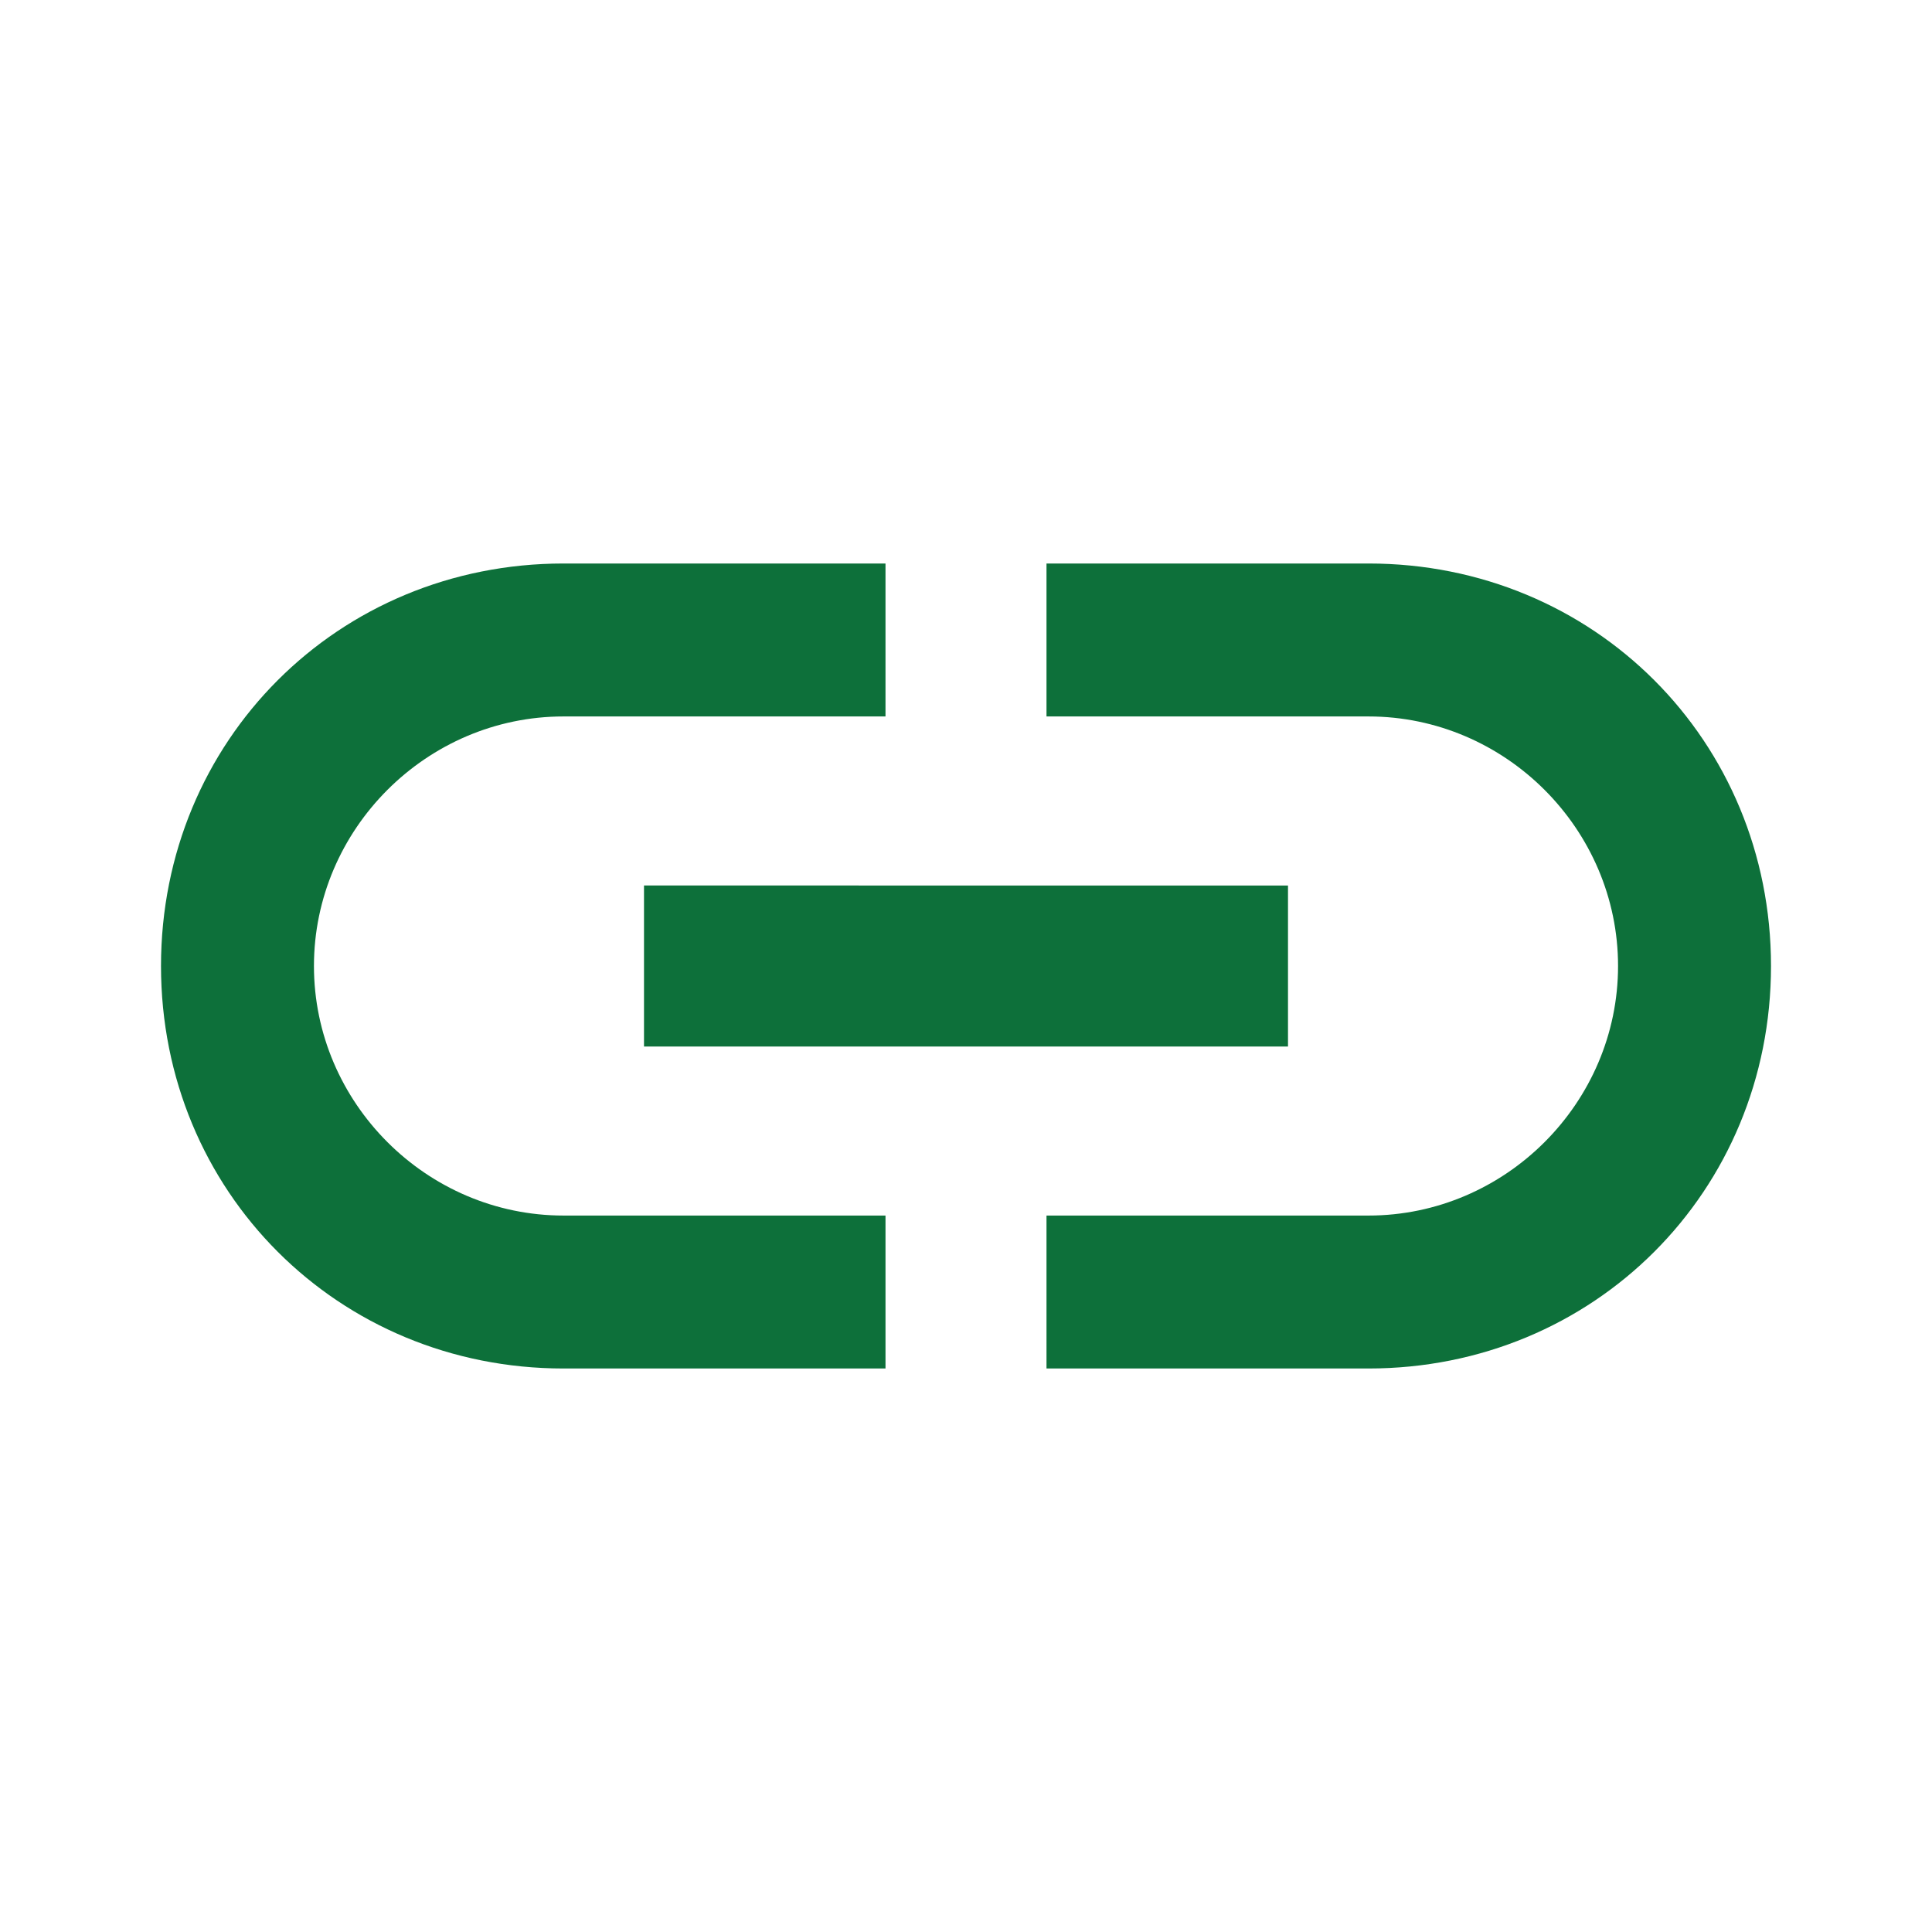 <?xml version="1.0" encoding="utf-8"?>
<!-- Generator: Adobe Illustrator 22.0.1, SVG Export Plug-In . SVG Version: 6.00 Build 0)  -->
<svg version="1.1" id="Capa_1" xmlns="http://www.w3.org/2000/svg" xmlns:xlink="http://www.w3.org/1999/xlink" x="0px" y="0px"
	 viewBox="0 0 24 24" style="enable-background:new 0 0 24 24;" xml:space="preserve">
<style type="text/css">
	.st0{fill:none;}
	.st1{fill:#0D703A;}
</style>
<path class="st0" d="M0,0h24v24H0V0z"/>
<path class="st1" d="M3.9,12c0-1.7,1.4-3.1,3.1-3.1h4V7H7c-2.8,0-5,2.2-5,5s2.2,5,5,5h4v-1.9H7C5.3,15.1,3.9,13.7,3.9,12z M8,13h8
	v-2H8V13z M17,7h-4v1.9h4c1.7,0,3.1,1.4,3.1,3.1s-1.4,3.1-3.1,3.1h-4V17h4c2.8,0,5-2.2,5-5S19.8,7,17,7z"/>
</svg>
